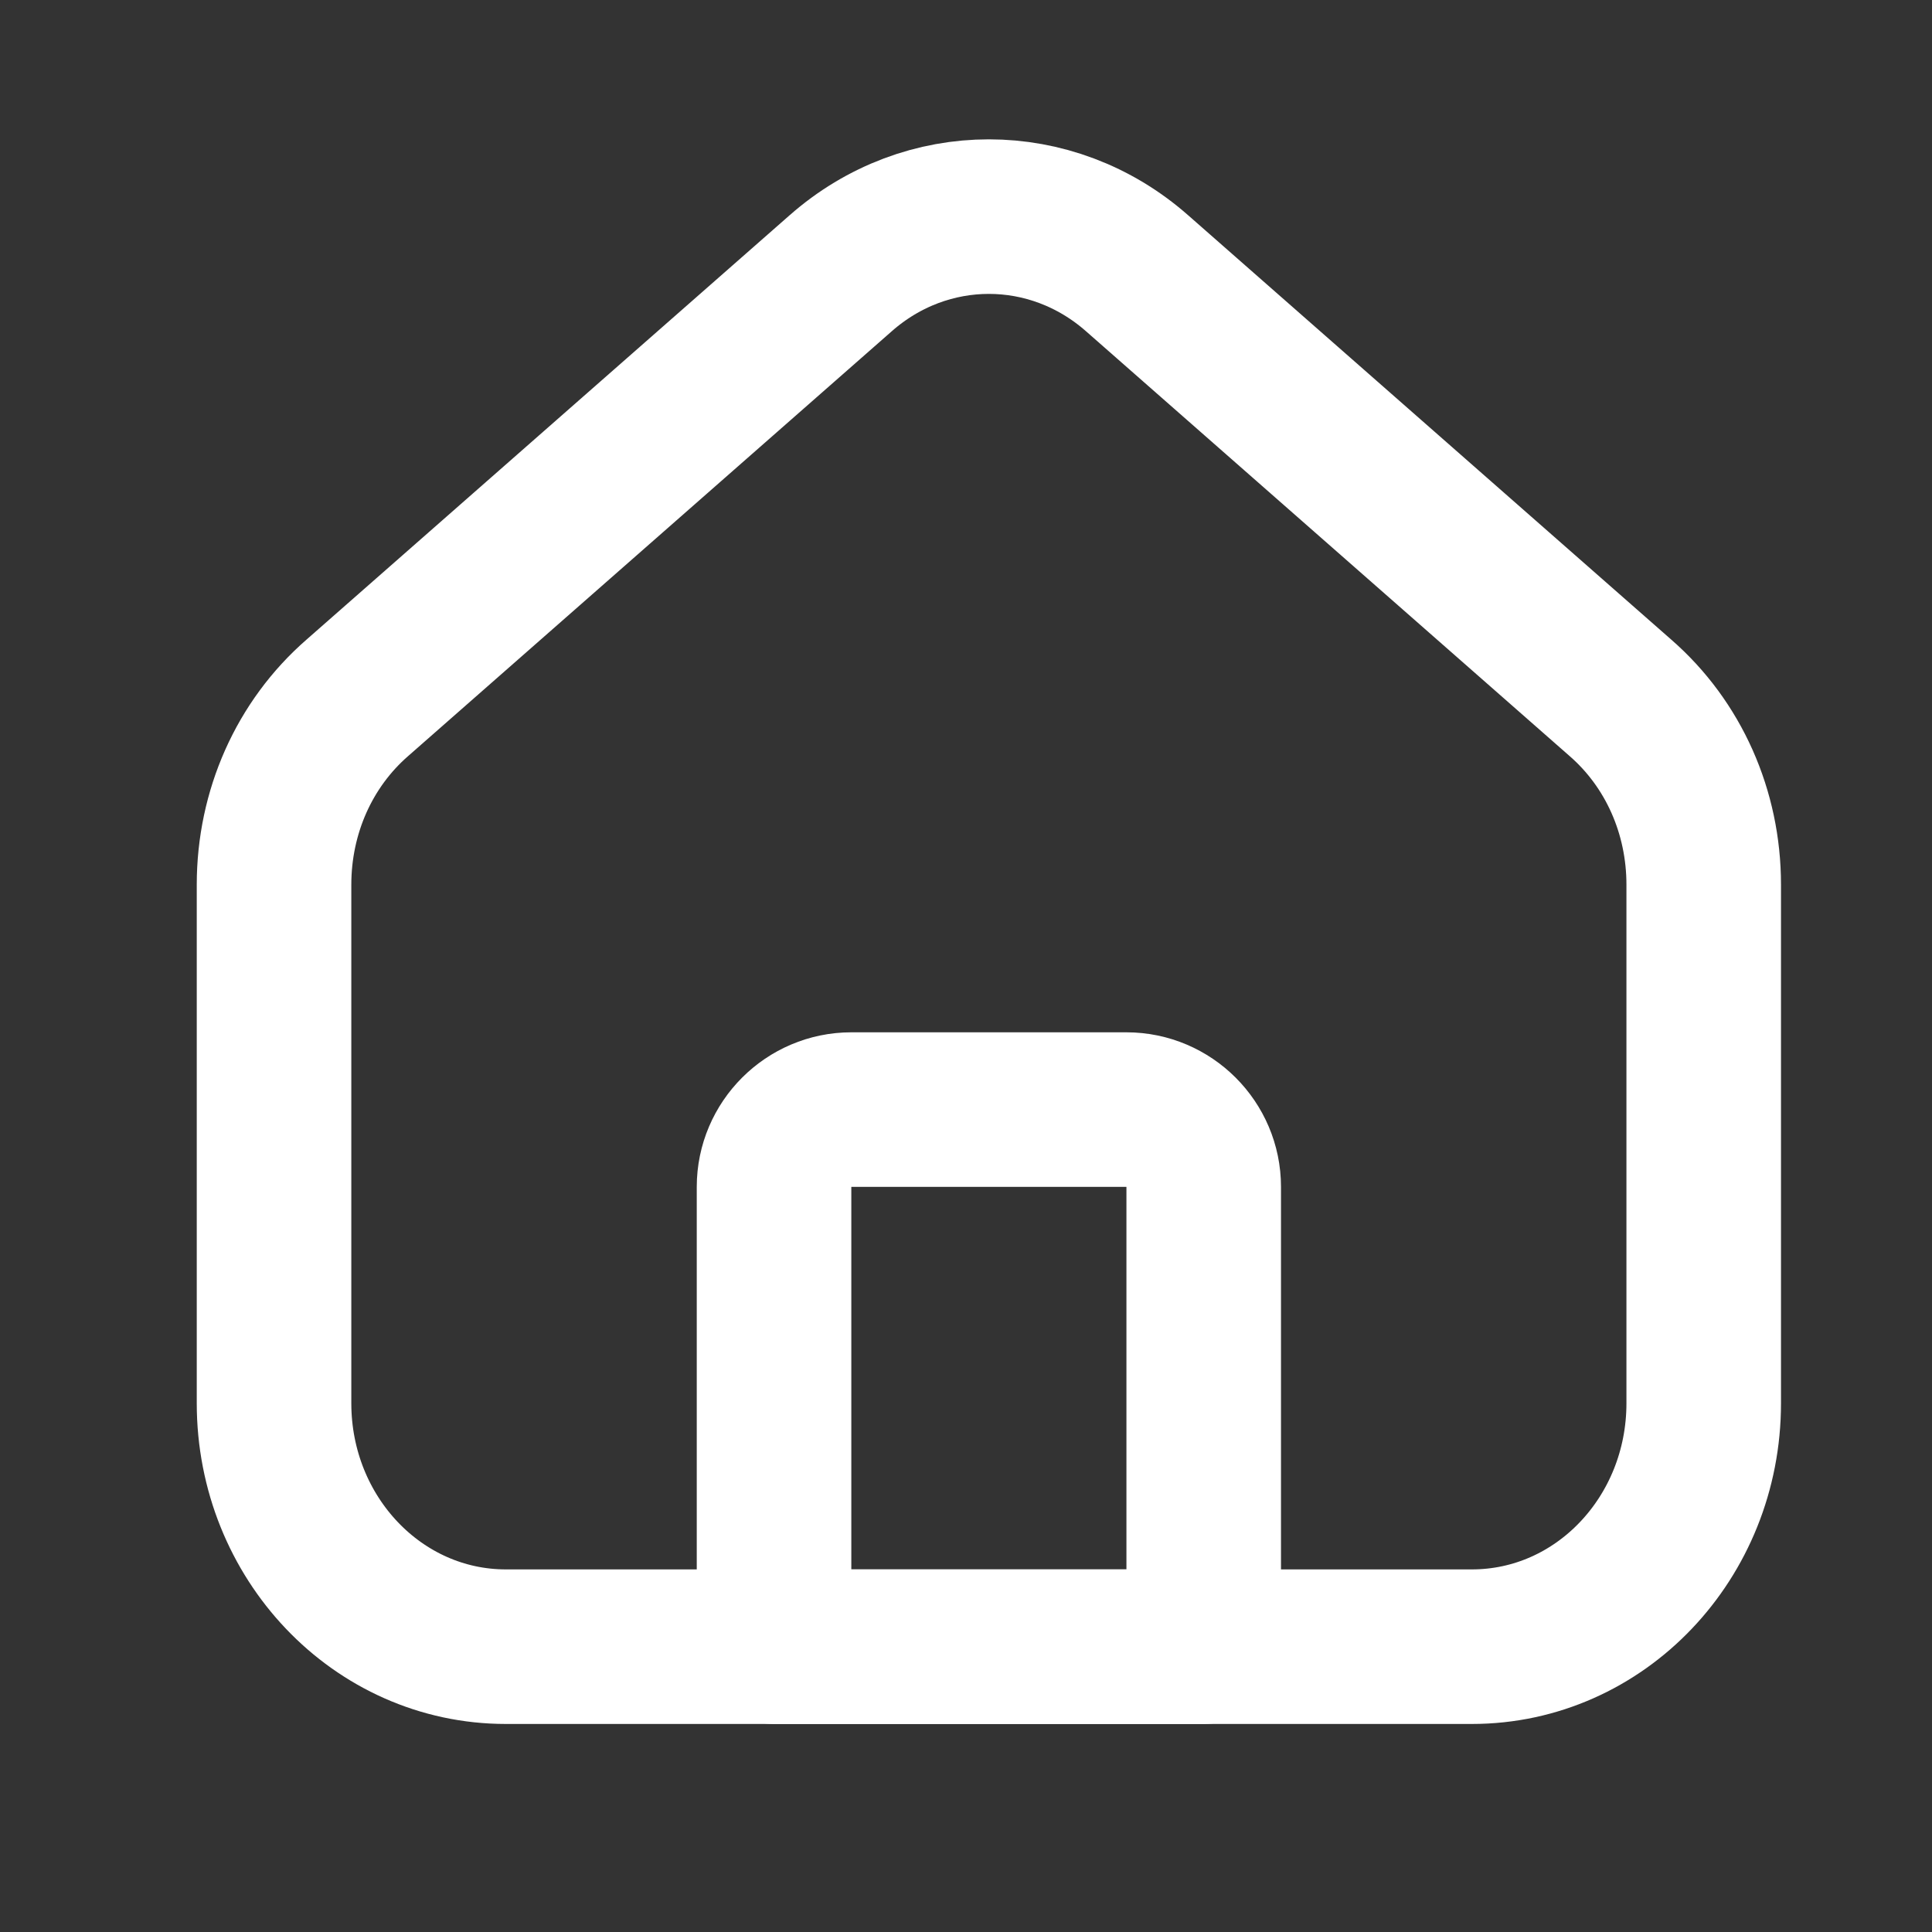 <svg width="25" height="25" viewBox="0 0 25 25" fill="none" xmlns="http://www.w3.org/2000/svg">
<rect x="0" y="0" width="25" height="25" fill="#333333" stroke="none"/>
<path d="M15.576 21.308H10.016V15.358C10.016 14.808 10.466 14.358 11.016 14.358H14.576C15.126 14.358 15.576 14.808 15.576 15.358V21.308V21.308Z" stroke="white" stroke-width="2" stroke-linecap="round" stroke-linejoin="round"/>
<path d="M22.046 11.448V18.158C22.046 19.898 20.706 21.308 19.046 21.308H6.546C4.886 21.308 3.546 19.898 3.546 18.158V11.448C3.546 10.508 3.936 9.628 4.626 9.028L10.876 3.538C11.986 2.558 13.606 2.558 14.716 3.538L20.966 9.028C21.656 9.628 22.046 10.508 22.046 11.448Z" stroke="white" stroke-width="2" stroke-linecap="round" stroke-linejoin="round"/>
</svg>
